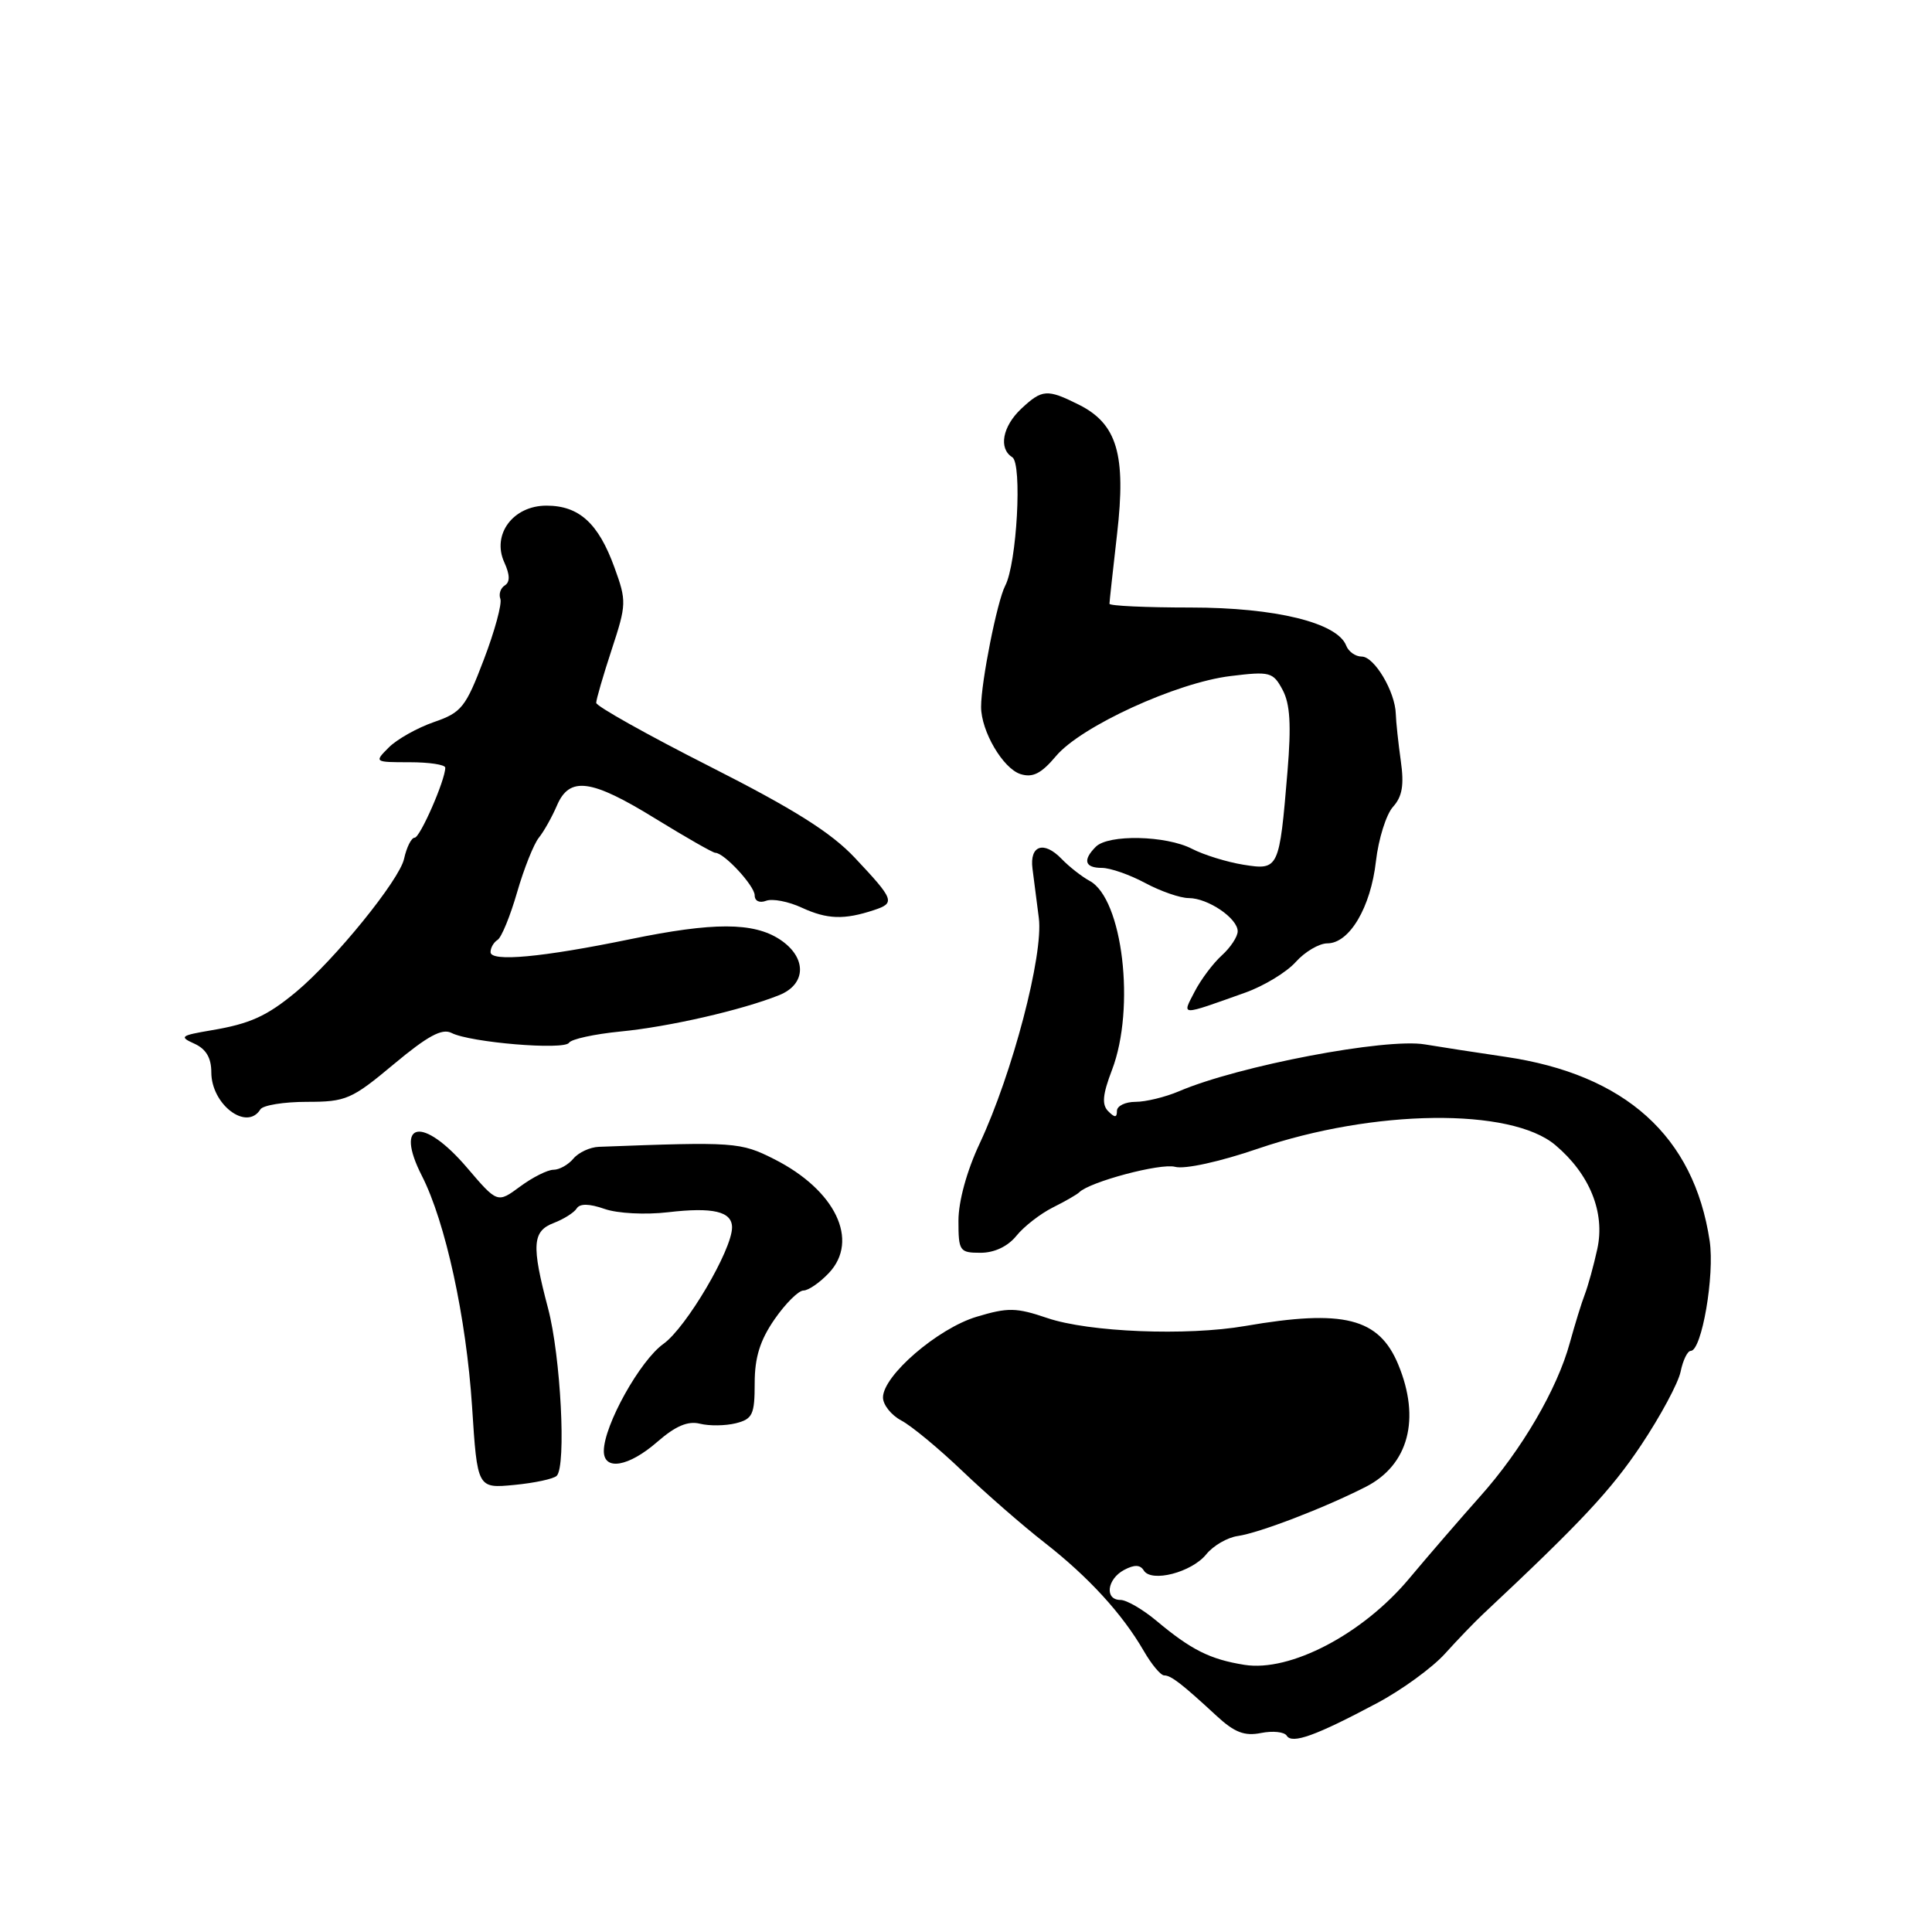 <?xml version="1.0" encoding="UTF-8" standalone="no"?>
<!DOCTYPE svg PUBLIC "-//W3C//DTD SVG 1.1//EN" "http://www.w3.org/Graphics/SVG/1.1/DTD/svg11.dtd" >
<svg xmlns="http://www.w3.org/2000/svg" xmlns:xlink="http://www.w3.org/1999/xlink" version="1.1" viewBox="0 0 256 256">
 <g >
 <path fill="currentColor"
d=" M 182.43 225.69 C 185.73 223.94 189.79 220.98 191.46 219.13 C 193.13 217.28 195.40 214.92 196.50 213.89 C 209.48 201.73 213.46 197.47 217.45 191.50 C 220.02 187.65 222.38 183.26 222.69 181.75 C 223.00 180.24 223.60 179.00 224.03 179.00 C 225.49 179.00 227.22 168.98 226.54 164.43 C 224.46 150.55 215.36 142.36 199.45 140.03 C 195.63 139.47 190.84 138.73 188.81 138.39 C 183.65 137.51 164.09 141.23 156.22 144.60 C 154.41 145.37 151.82 146.00 150.47 146.00 C 149.11 146.00 148.00 146.54 148.00 147.20 C 148.00 148.11 147.72 148.12 146.85 147.25 C 145.97 146.37 146.10 145.03 147.35 141.76 C 150.48 133.56 148.76 119.07 144.38 116.72 C 143.35 116.16 141.67 114.85 140.66 113.80 C 138.31 111.37 136.41 112.01 136.81 115.10 C 136.98 116.42 137.36 119.36 137.65 121.64 C 138.28 126.52 134.15 142.25 129.82 151.50 C 128.11 155.13 127.00 159.18 127.00 161.75 C 127.00 165.78 127.15 166.00 129.93 166.00 C 131.76 166.00 133.54 165.16 134.68 163.75 C 135.68 162.51 137.85 160.83 139.50 160.00 C 141.15 159.18 142.72 158.27 143.00 157.99 C 144.37 156.60 153.78 154.09 155.70 154.61 C 156.97 154.96 161.62 153.94 166.70 152.20 C 182.03 146.97 200.17 146.75 206.08 151.72 C 210.65 155.57 212.71 160.66 211.65 165.50 C 211.17 167.70 210.42 170.40 210.00 171.50 C 209.57 172.60 208.68 175.50 208.01 177.93 C 206.35 184.04 201.63 192.13 196.10 198.31 C 193.55 201.17 189.33 206.05 186.72 209.17 C 180.57 216.53 170.95 221.57 164.89 220.60 C 160.33 219.87 157.84 218.62 153.22 214.75 C 151.41 213.24 149.27 212.00 148.47 212.00 C 146.34 212.00 146.67 209.25 148.94 208.03 C 150.31 207.30 151.08 207.32 151.56 208.10 C 152.57 209.73 157.90 208.35 159.84 205.95 C 160.76 204.81 162.64 203.72 164.01 203.53 C 166.86 203.12 175.49 199.81 180.98 197.01 C 186.64 194.12 188.26 188.02 185.28 180.82 C 182.72 174.63 178.04 173.45 165.00 175.70 C 157.24 177.04 144.29 176.52 138.78 174.65 C 134.67 173.25 133.55 173.23 129.40 174.48 C 124.25 176.03 117.00 182.28 117.00 185.17 C 117.00 186.14 118.09 187.51 119.42 188.22 C 120.76 188.92 124.39 191.93 127.50 194.90 C 130.61 197.87 135.51 202.15 138.40 204.40 C 144.23 208.95 148.70 213.83 151.55 218.75 C 152.58 220.54 153.80 222.00 154.26 222.00 C 155.17 222.00 156.59 223.10 161.19 227.35 C 163.58 229.56 164.90 230.07 167.10 229.63 C 168.65 229.32 170.18 229.48 170.50 229.99 C 171.20 231.13 174.36 229.99 182.43 225.69 Z  M 73.77 195.55 C 75.05 194.26 74.30 179.71 72.62 173.36 C 70.40 164.96 70.53 163.13 73.40 162.04 C 74.72 161.53 76.08 160.67 76.42 160.12 C 76.84 159.46 78.08 159.48 80.11 160.19 C 81.82 160.79 85.52 160.98 88.51 160.63 C 94.47 159.93 97.00 160.52 97.00 162.64 C 97.00 165.61 90.93 175.91 87.92 178.06 C 84.81 180.27 80.03 188.85 80.01 192.25 C 79.99 194.93 83.30 194.37 87.11 191.04 C 89.51 188.95 91.16 188.25 92.75 188.65 C 93.99 188.96 96.12 188.93 97.50 188.59 C 99.72 188.03 100.00 187.44 100.00 183.28 C 100.00 179.86 100.71 177.59 102.64 174.80 C 104.09 172.71 105.81 171.00 106.46 171.00 C 107.12 171.00 108.63 169.95 109.84 168.67 C 113.90 164.35 110.70 157.70 102.60 153.60 C 98.11 151.33 97.36 151.28 79.36 151.96 C 78.18 152.00 76.66 152.71 75.98 153.52 C 75.31 154.33 74.12 155.00 73.34 155.00 C 72.56 155.00 70.57 156.00 68.92 157.22 C 65.91 159.44 65.91 159.44 61.88 154.72 C 56.02 147.86 52.20 148.55 55.90 155.80 C 59.03 161.94 61.78 174.58 62.55 186.36 C 63.25 197.23 63.25 197.23 68.15 196.76 C 70.84 196.50 73.37 195.96 73.77 195.55 Z  M 34.50 147.00 C 34.84 146.45 37.61 146.00 40.66 146.00 C 45.85 146.00 46.59 145.68 52.18 141.01 C 56.67 137.26 58.58 136.23 59.83 136.87 C 62.30 138.14 74.77 139.18 75.40 138.17 C 75.69 137.69 78.76 137.02 82.22 136.68 C 88.63 136.06 98.31 133.84 103.25 131.86 C 106.89 130.40 106.92 126.84 103.33 124.48 C 99.83 122.19 94.51 122.18 83.50 124.45 C 71.80 126.86 65.00 127.48 65.00 126.16 C 65.00 125.58 65.42 124.86 65.93 124.54 C 66.45 124.22 67.61 121.38 68.52 118.23 C 69.43 115.08 70.73 111.83 71.40 111.00 C 72.07 110.17 73.14 108.26 73.79 106.75 C 75.46 102.83 78.32 103.21 86.89 108.50 C 90.91 110.97 94.46 113.00 94.78 113.00 C 95.95 113.00 100.00 117.38 100.00 118.64 C 100.00 119.39 100.64 119.69 101.51 119.36 C 102.34 119.04 104.48 119.45 106.26 120.28 C 109.61 121.82 111.85 121.90 115.81 120.59 C 118.66 119.65 118.51 119.23 113.26 113.65 C 110.11 110.30 105.16 107.19 94.01 101.54 C 85.76 97.36 79.00 93.57 79.00 93.13 C 79.00 92.69 79.92 89.52 81.05 86.08 C 83.02 80.08 83.04 79.65 81.41 75.17 C 79.29 69.33 76.73 67.00 72.41 67.00 C 67.98 67.00 65.14 70.82 66.82 74.51 C 67.57 76.15 67.60 77.13 66.89 77.57 C 66.33 77.92 66.06 78.72 66.30 79.35 C 66.54 79.98 65.56 83.61 64.11 87.40 C 61.70 93.74 61.15 94.42 57.49 95.68 C 55.30 96.44 52.61 97.95 51.53 99.03 C 49.57 100.99 49.58 101.00 54.28 101.00 C 56.87 101.00 59.00 101.32 59.00 101.72 C 59.00 103.37 55.66 111.00 54.94 111.00 C 54.51 111.00 53.88 112.26 53.54 113.80 C 52.93 116.61 44.36 127.16 39.25 131.42 C 35.36 134.65 33.13 135.66 28.00 136.52 C 23.93 137.21 23.71 137.37 25.75 138.29 C 27.30 138.99 28.00 140.17 28.00 142.08 C 28.00 146.36 32.70 149.92 34.50 147.00 Z  M 165.00 131.53 C 167.47 130.65 170.49 128.82 171.70 127.46 C 172.91 126.11 174.80 125.00 175.88 125.00 C 178.81 125.00 181.63 120.23 182.32 114.11 C 182.66 111.15 183.68 107.91 184.58 106.91 C 185.81 105.55 186.07 104.02 185.61 100.80 C 185.28 98.43 184.98 95.65 184.95 94.60 C 184.87 91.65 182.11 87.00 180.44 87.00 C 179.61 87.00 178.69 86.35 178.38 85.55 C 177.21 82.51 169.02 80.50 157.75 80.50 C 151.84 80.50 147.00 80.28 147.01 80.00 C 147.01 79.72 147.47 75.56 148.02 70.74 C 149.23 60.22 148.02 56.16 142.95 53.62 C 138.74 51.52 138.09 51.57 135.31 54.17 C 132.83 56.51 132.29 59.44 134.13 60.58 C 135.47 61.41 134.74 74.67 133.19 77.62 C 132.13 79.66 130.00 90.36 130.00 93.66 C 130.00 96.89 132.90 101.83 135.22 102.57 C 136.84 103.08 137.97 102.51 139.93 100.18 C 143.23 96.25 155.90 90.44 163.06 89.58 C 168.28 88.94 168.69 89.05 169.95 91.41 C 170.95 93.27 171.11 96.08 170.60 102.21 C 169.52 115.17 169.45 115.33 164.76 114.58 C 162.58 114.23 159.51 113.28 157.94 112.47 C 154.51 110.70 146.87 110.53 145.20 112.20 C 143.44 113.96 143.73 115.00 146.00 115.00 C 147.11 115.00 149.69 115.90 151.74 117.00 C 153.79 118.10 156.39 119.00 157.51 119.00 C 160.06 119.00 164.00 121.68 164.00 123.40 C 164.00 124.11 163.05 125.55 161.90 126.59 C 160.74 127.64 159.12 129.80 158.30 131.39 C 156.61 134.66 156.23 134.65 165.00 131.53 Z "/>
</g>
</svg>